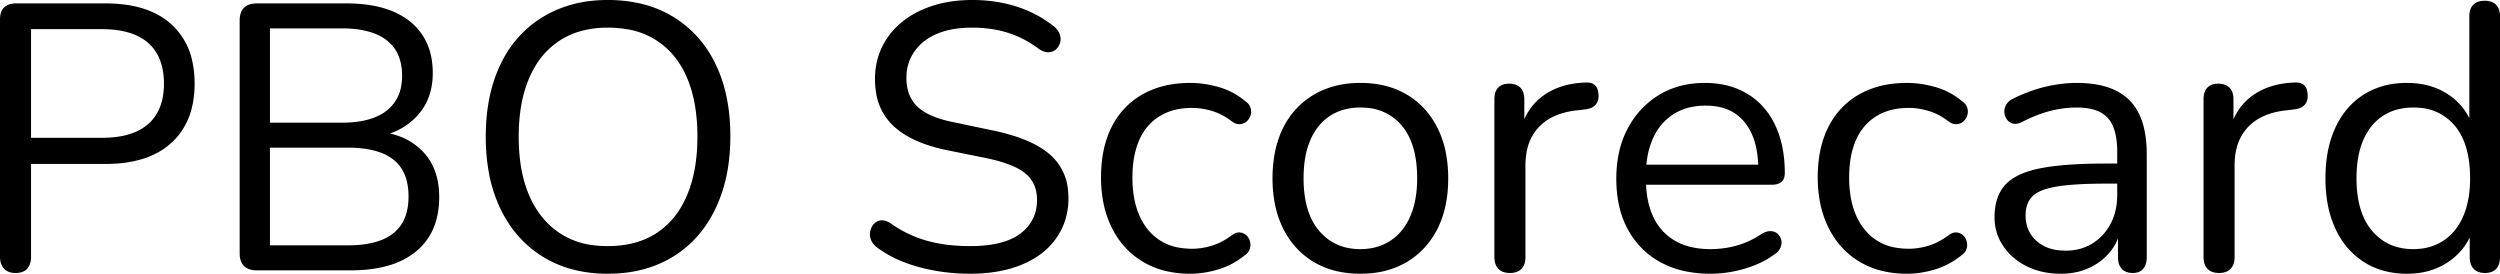 <svg width="165.075" height="18.075" viewBox="0 0 165.075 18.075" xmlns="http://www.w3.org/2000/svg"><g id="svgGroup" stroke-linecap="round" fill-rule="nonzero" font-size="9pt" stroke="#000" stroke-width="0" fill="#000" style="stroke:#000;stroke-width:0;fill:#000"><path d="M 65.05 10.425 L 62.45 9.9 A 10.721 10.721 0 0 1 61.036 9.503 Q 60.336 9.25 59.788 8.916 A 4.726 4.726 0 0 1 58.938 8.263 A 3.792 3.792 0 0 1 57.848 6.128 A 5.381 5.381 0 0 1 57.775 5.225 A 5.036 5.036 0 0 1 57.961 3.839 A 4.449 4.449 0 0 1 58.25 3.088 Q 58.725 2.125 59.575 1.438 A 5.846 5.846 0 0 1 60.961 0.613 A 7.146 7.146 0 0 1 61.6 0.375 Q 62.775 0 64.2 0 A 10.006 10.006 0 0 1 66.265 0.207 A 8.739 8.739 0 0 1 67.138 0.438 Q 68.5 0.875 69.6 1.75 Q 69.875 1.975 69.975 2.263 A 1.036 1.036 0 0 1 70.024 2.465 Q 70.032 2.525 70.032 2.583 A 0.832 0.832 0 0 1 70 2.813 A 0.968 0.968 0 0 1 69.844 3.132 A 0.909 0.909 0 0 1 69.738 3.25 Q 69.55 3.425 69.263 3.45 Q 68.975 3.475 68.625 3.25 A 7.306 7.306 0 0 0 67.297 2.451 A 6.298 6.298 0 0 0 66.55 2.163 A 7.313 7.313 0 0 0 65.08 1.869 A 9.144 9.144 0 0 0 64.175 1.825 A 7.375 7.375 0 0 0 63.103 1.899 Q 62.436 1.997 61.888 2.225 A 3.695 3.695 0 0 0 60.996 2.743 A 3.117 3.117 0 0 0 60.388 3.388 A 2.951 2.951 0 0 0 59.853 5.011 A 3.631 3.631 0 0 0 59.85 5.15 A 3.148 3.148 0 0 0 59.952 5.972 A 2.271 2.271 0 0 0 60.588 7.05 A 2.896 2.896 0 0 0 61.235 7.503 Q 61.879 7.843 62.863 8.048 A 10.325 10.325 0 0 0 63 8.075 L 65.6 8.625 A 13.497 13.497 0 0 1 67.042 9.003 Q 67.726 9.227 68.273 9.506 A 5.192 5.192 0 0 1 69.338 10.213 A 3.491 3.491 0 0 1 70.514 12.495 A 4.952 4.952 0 0 1 70.55 13.1 A 4.688 4.688 0 0 1 70.302 14.637 A 4.361 4.361 0 0 1 70.1 15.125 Q 69.65 16.05 68.8 16.713 Q 67.95 17.375 66.75 17.725 Q 65.55 18.075 64.05 18.075 Q 62.875 18.075 61.75 17.875 A 11.625 11.625 0 0 1 60.28 17.517 A 10.018 10.018 0 0 1 59.663 17.3 A 7.534 7.534 0 0 1 58.172 16.525 A 6.897 6.897 0 0 1 57.925 16.35 A 1.441 1.441 0 0 1 57.702 16.145 A 1.049 1.049 0 0 1 57.513 15.838 A 1.033 1.033 0 0 1 57.444 15.555 Q 57.44 15.511 57.44 15.468 A 0.964 0.964 0 0 1 57.463 15.263 A 1.055 1.055 0 0 1 57.596 14.927 A 0.97 0.97 0 0 1 57.713 14.775 Q 57.9 14.575 58.175 14.55 Q 58.409 14.529 58.68 14.671 A 1.604 1.604 0 0 1 58.775 14.725 Q 59.9 15.525 61.175 15.888 A 9.272 9.272 0 0 0 62.689 16.178 A 12.348 12.348 0 0 0 64.05 16.25 A 9.683 9.683 0 0 0 65.224 16.184 Q 66.526 16.024 67.295 15.481 A 2.798 2.798 0 0 0 67.388 15.413 A 2.785 2.785 0 0 0 68.177 14.492 Q 68.463 13.942 68.475 13.256 A 3.435 3.435 0 0 0 68.475 13.2 A 2.582 2.582 0 0 0 68.364 12.425 A 2.027 2.027 0 0 0 67.688 11.438 A 3.219 3.219 0 0 0 67.092 11.065 Q 66.461 10.752 65.493 10.522 A 13.781 13.781 0 0 0 65.05 10.425 Z M 116.975 12.2 L 108.275 12.2 L 108.275 10.875 L 116.5 10.875 L 116.1 11.2 Q 116.1 10.066 115.818 9.223 A 4.142 4.142 0 0 0 115.7 8.913 A 3.466 3.466 0 0 0 115.193 8.065 A 2.914 2.914 0 0 0 114.538 7.475 A 2.936 2.936 0 0 0 113.557 7.071 Q 113.168 6.984 112.719 6.976 A 5.181 5.181 0 0 0 112.625 6.975 A 4.606 4.606 0 0 0 111.601 7.084 A 3.416 3.416 0 0 0 110.463 7.563 A 3.605 3.605 0 0 0 109.168 9.091 A 4.342 4.342 0 0 0 109.125 9.188 A 5.298 5.298 0 0 0 108.761 10.462 A 7.189 7.189 0 0 0 108.675 11.6 L 108.675 11.75 Q 108.675 13.332 109.201 14.394 A 3.608 3.608 0 0 0 109.788 15.25 A 3.613 3.613 0 0 0 111.625 16.302 Q 112.229 16.45 112.95 16.45 Q 113.8 16.45 114.638 16.225 A 5.465 5.465 0 0 0 115.911 15.698 A 6.445 6.445 0 0 0 116.275 15.475 Q 116.607 15.262 116.882 15.262 A 0.701 0.701 0 0 1 116.913 15.263 Q 117.2 15.275 117.375 15.438 Q 117.55 15.6 117.613 15.838 Q 117.659 16.013 117.609 16.209 A 1.051 1.051 0 0 1 117.563 16.35 A 0.87 0.87 0 0 1 117.372 16.632 Q 117.27 16.736 117.125 16.825 Q 116.3 17.425 115.175 17.75 A 8.078 8.078 0 0 1 113.225 18.07 A 7.483 7.483 0 0 1 112.95 18.075 A 8.161 8.161 0 0 1 111.369 17.929 A 5.97 5.97 0 0 1 109.638 17.313 Q 108.25 16.55 107.488 15.15 Q 106.725 13.75 106.725 11.8 A 8.125 8.125 0 0 1 106.89 10.126 A 6.19 6.19 0 0 1 107.475 8.488 Q 108.225 7.075 109.538 6.275 Q 110.85 5.475 112.575 5.475 A 6.25 6.25 0 0 1 113.806 5.592 A 5.009 5.009 0 0 1 114.775 5.888 Q 115.75 6.3 116.438 7.075 A 5.046 5.046 0 0 1 117.286 8.421 A 6.13 6.13 0 0 1 117.488 8.95 A 7.095 7.095 0 0 1 117.789 10.344 A 9.248 9.248 0 0 1 117.85 11.425 A 1.126 1.126 0 0 1 117.83 11.644 Q 117.783 11.881 117.625 12.013 Q 117.447 12.161 117.143 12.192 A 1.664 1.664 0 0 1 116.975 12.2 Z M 139 10.8 L 140.125 10.8 L 140.125 12.125 L 139.025 12.125 A 35.545 35.545 0 0 0 137.844 12.144 Q 136.764 12.18 136.011 12.286 A 9.269 9.269 0 0 0 135.838 12.313 Q 134.828 12.476 134.346 12.836 A 1.365 1.365 0 0 0 134.213 12.95 A 1.462 1.462 0 0 0 133.821 13.638 Q 133.75 13.903 133.75 14.225 A 2.401 2.401 0 0 0 133.891 15.064 A 2.115 2.115 0 0 0 134.463 15.9 A 2.389 2.389 0 0 0 135.505 16.447 Q 135.874 16.541 136.309 16.549 A 4.511 4.511 0 0 0 136.4 16.55 A 3.573 3.573 0 0 0 137.396 16.416 A 3.037 3.037 0 0 0 138.163 16.075 Q 138.925 15.6 139.363 14.775 Q 139.8 13.95 139.8 12.875 L 139.8 10.025 A 6.072 6.072 0 0 0 139.752 9.232 Q 139.627 8.285 139.175 7.788 A 1.863 1.863 0 0 0 138.445 7.306 Q 137.905 7.1 137.125 7.1 Q 136.25 7.1 135.375 7.325 A 7.853 7.853 0 0 0 134.417 7.642 A 10.509 10.509 0 0 0 133.525 8.05 A 1.508 1.508 0 0 1 133.354 8.124 Q 133.118 8.207 132.935 8.165 A 0.524 0.524 0 0 1 132.925 8.163 Q 132.675 8.1 132.525 7.9 A 0.895 0.895 0 0 1 132.351 7.446 A 1.053 1.053 0 0 1 132.35 7.438 Q 132.328 7.21 132.429 6.992 A 1.048 1.048 0 0 1 132.463 6.925 A 0.904 0.904 0 0 1 132.728 6.629 A 1.214 1.214 0 0 1 132.9 6.525 A 10.441 10.441 0 0 1 134.333 5.933 A 8.904 8.904 0 0 1 135.075 5.725 Q 136.15 5.475 137.125 5.475 A 7.969 7.969 0 0 1 138.218 5.546 Q 139.08 5.665 139.725 5.988 Q 140.75 6.5 141.25 7.538 A 4.552 4.552 0 0 1 141.583 8.518 Q 141.687 8.982 141.727 9.523 A 9.385 9.385 0 0 1 141.75 10.2 L 141.75 16.975 A 1.692 1.692 0 0 1 141.724 17.279 Q 141.672 17.565 141.513 17.75 A 0.766 0.766 0 0 1 141.097 17.996 A 1.179 1.179 0 0 1 140.825 18.025 Q 140.441 18.025 140.204 17.845 A 0.766 0.766 0 0 1 140.1 17.75 A 0.901 0.901 0 0 1 139.905 17.395 Q 139.864 17.256 139.853 17.09 A 1.848 1.848 0 0 1 139.85 16.975 L 139.85 15.025 L 140.075 15.025 A 3.936 3.936 0 0 1 139.713 16.05 A 3.415 3.415 0 0 1 139.313 16.65 Q 138.75 17.325 137.925 17.7 A 4.19 4.19 0 0 1 136.636 18.046 A 5.179 5.179 0 0 1 136.075 18.075 A 5.509 5.509 0 0 1 134.821 17.938 A 4.545 4.545 0 0 1 133.838 17.588 A 4.12 4.12 0 0 1 132.719 16.792 A 3.789 3.789 0 0 1 132.275 16.25 Q 131.7 15.4 131.7 14.35 Q 131.7 13 132.388 12.225 A 2.694 2.694 0 0 1 133.078 11.679 Q 133.413 11.489 133.839 11.344 A 6.856 6.856 0 0 1 134.663 11.125 A 12.817 12.817 0 0 1 135.768 10.954 Q 136.921 10.822 138.479 10.803 A 43.738 43.738 0 0 1 139 10.8 Z M 163.325 8.525 L 163.05 8.525 L 163.05 1.075 A 1.523 1.523 0 0 1 163.077 0.779 Q 163.111 0.608 163.188 0.476 A 0.788 0.788 0 0 1 163.313 0.313 A 0.842 0.842 0 0 1 163.671 0.104 Q 163.804 0.064 163.965 0.054 A 1.758 1.758 0 0 1 164.075 0.05 A 1.379 1.379 0 0 1 164.373 0.081 Q 164.569 0.124 164.714 0.229 A 0.809 0.809 0 0 1 164.813 0.313 A 0.842 0.842 0 0 1 165.021 0.671 Q 165.062 0.804 165.072 0.965 A 1.758 1.758 0 0 1 165.075 1.075 L 165.075 16.975 A 1.609 1.609 0 0 1 165.048 17.279 Q 164.993 17.565 164.825 17.75 Q 164.575 18.025 164.075 18.025 A 1.316 1.316 0 0 1 163.774 17.993 Q 163.539 17.937 163.376 17.788 A 0.83 0.83 0 0 1 163.338 17.75 Q 163.098 17.5 163.077 17.062 A 1.794 1.794 0 0 1 163.075 16.975 L 163.075 14.6 L 163.35 14.95 Q 162.95 16.375 161.763 17.225 A 4.537 4.537 0 0 1 159.625 18.035 A 5.868 5.868 0 0 1 158.925 18.075 A 5.756 5.756 0 0 1 157.403 17.881 A 4.753 4.753 0 0 1 156.088 17.3 A 4.993 4.993 0 0 1 154.387 15.456 A 6.086 6.086 0 0 1 154.213 15.113 A 6.776 6.776 0 0 1 153.681 13.388 A 9.416 9.416 0 0 1 153.55 11.775 Q 153.55 9.825 154.213 8.413 Q 154.875 7 156.088 6.238 A 4.958 4.958 0 0 1 158.138 5.523 A 6.327 6.327 0 0 1 158.925 5.475 A 5.514 5.514 0 0 1 160.345 5.65 A 4.382 4.382 0 0 1 161.75 6.3 Q 162.925 7.125 163.325 8.525 Z M 159.35 16.45 Q 160.475 16.45 161.325 15.9 Q 162.175 15.35 162.638 14.3 Q 163.064 13.332 163.097 12.003 A 9.096 9.096 0 0 0 163.1 11.775 Q 163.1 9.5 162.088 8.3 A 3.315 3.315 0 0 0 159.719 7.115 A 4.643 4.643 0 0 0 159.35 7.1 A 4.135 4.135 0 0 0 158.341 7.218 A 3.272 3.272 0 0 0 157.363 7.638 A 3.316 3.316 0 0 0 156.326 8.711 A 4.283 4.283 0 0 0 156.063 9.213 A 4.956 4.956 0 0 0 155.734 10.273 Q 155.634 10.78 155.609 11.367 A 9.417 9.417 0 0 0 155.6 11.775 A 7.924 7.924 0 0 0 155.705 13.11 Q 155.827 13.823 156.091 14.392 A 3.725 3.725 0 0 0 156.625 15.238 Q 157.65 16.45 159.35 16.45 Z M 23.175 17.85 L 16.95 17.85 A 1.68 1.68 0 0 1 16.625 17.821 Q 16.308 17.758 16.113 17.563 A 0.92 0.92 0 0 1 15.885 17.173 Q 15.841 17.027 15.829 16.851 A 1.935 1.935 0 0 1 15.825 16.725 L 15.825 1.35 A 1.68 1.68 0 0 1 15.855 1.025 Q 15.917 0.708 16.113 0.513 A 0.92 0.92 0 0 1 16.502 0.285 Q 16.648 0.241 16.824 0.229 A 1.935 1.935 0 0 1 16.95 0.225 L 22.875 0.225 Q 24.408 0.225 25.545 0.605 A 5.571 5.571 0 0 1 25.963 0.763 Q 27.225 1.3 27.9 2.325 A 4.015 4.015 0 0 1 28.486 3.813 A 5.504 5.504 0 0 1 28.575 4.825 A 4.657 4.657 0 0 1 28.391 6.164 A 3.748 3.748 0 0 1 27.613 7.575 A 4.35 4.35 0 0 1 25.828 8.786 A 5.783 5.783 0 0 1 25 9.025 L 25 8.675 A 5.88 5.88 0 0 1 26.329 8.984 A 4.134 4.134 0 0 1 27.938 10.025 Q 29 11.15 29 13 Q 29 15.35 27.475 16.6 A 5.058 5.058 0 0 1 25.738 17.508 Q 25.009 17.732 24.133 17.81 A 10.913 10.913 0 0 1 23.175 17.85 Z M 17.825 9.75 L 17.825 16.2 L 22.975 16.2 Q 24.975 16.2 25.975 15.4 A 2.554 2.554 0 0 0 26.857 13.995 Q 26.975 13.534 26.975 12.975 A 4.303 4.303 0 0 0 26.88 12.039 Q 26.666 11.082 25.975 10.538 A 3.177 3.177 0 0 0 25.019 10.035 Q 24.572 9.884 24.023 9.813 A 8.2 8.2 0 0 0 22.975 9.75 L 17.825 9.75 Z M 17.825 1.875 L 17.825 8.1 L 22.575 8.1 A 7.618 7.618 0 0 0 23.676 8.026 Q 24.834 7.856 25.538 7.3 A 2.599 2.599 0 0 0 26.507 5.591 A 3.866 3.866 0 0 0 26.55 5 Q 26.55 3.45 25.538 2.663 Q 24.525 1.875 22.575 1.875 L 17.825 1.875 Z M 0 16.95 L 0 1.275 A 1.595 1.595 0 0 1 0.026 0.976 Q 0.058 0.808 0.13 0.678 A 0.777 0.777 0 0 1 0.275 0.488 Q 0.526 0.249 0.963 0.227 A 1.794 1.794 0 0 1 1.05 0.225 L 6.975 0.225 Q 9.8 0.225 11.325 1.613 A 4.524 4.524 0 0 1 12.701 4.058 A 6.834 6.834 0 0 1 12.85 5.525 Q 12.85 8.025 11.325 9.425 Q 9.8 10.825 6.975 10.825 L 2.05 10.825 L 2.05 16.95 Q 2.05 17.347 1.893 17.61 A 0.894 0.894 0 0 1 1.8 17.738 A 0.779 0.779 0 0 1 1.444 17.966 Q 1.315 18.008 1.158 18.02 A 1.73 1.73 0 0 1 1.025 18.025 A 1.387 1.387 0 0 1 0.722 17.994 Q 0.524 17.95 0.378 17.842 A 0.801 0.801 0 0 1 0.263 17.738 A 0.96 0.96 0 0 1 0.045 17.328 Q 0 17.157 0 16.95 Z M 2.05 1.925 L 2.05 9.1 L 6.725 9.1 Q 8.046 9.1 8.947 8.712 A 3.15 3.15 0 0 0 9.788 8.188 Q 10.799 7.298 10.824 5.613 A 5.798 5.798 0 0 0 10.825 5.525 A 4.832 4.832 0 0 0 10.716 4.465 Q 10.489 3.454 9.788 2.838 Q 8.75 1.925 6.725 1.925 L 2.05 1.925 Z M 40.125 18.075 Q 37.675 18.075 35.863 16.963 Q 34.05 15.85 33.063 13.825 A 9.463 9.463 0 0 1 32.264 11.31 A 13.139 13.139 0 0 1 32.075 9.025 Q 32.075 6.925 32.638 5.263 A 8.574 8.574 0 0 1 33.477 3.465 A 7.265 7.265 0 0 1 34.25 2.438 Q 35.3 1.275 36.788 0.638 A 7.873 7.873 0 0 1 39.004 0.062 A 9.832 9.832 0 0 1 40.125 0 A 9.525 9.525 0 0 1 42.284 0.234 A 7.307 7.307 0 0 1 44.438 1.1 A 7.285 7.285 0 0 1 47.175 4.088 A 8.714 8.714 0 0 1 47.238 4.213 Q 48.218 6.211 48.225 8.962 A 15.62 15.62 0 0 1 48.225 9 A 13.182 13.182 0 0 1 48.072 11.053 A 10.176 10.176 0 0 1 47.65 12.775 Q 47.075 14.45 46.025 15.625 Q 44.975 16.8 43.488 17.438 Q 42 18.075 40.125 18.075 Z M 40.125 16.25 Q 42.025 16.25 43.338 15.4 A 5.14 5.14 0 0 0 44.988 13.644 A 6.592 6.592 0 0 0 45.35 12.925 Q 46.05 11.3 46.05 9.025 A 12.267 12.267 0 0 0 45.886 6.954 Q 45.696 5.846 45.285 4.959 A 5.868 5.868 0 0 0 44.513 3.713 A 4.999 4.999 0 0 0 41.329 1.919 A 7.424 7.424 0 0 0 40.125 1.825 A 6.725 6.725 0 0 0 38.584 1.994 A 5.105 5.105 0 0 0 36.963 2.675 A 5.174 5.174 0 0 0 35.286 4.469 A 6.585 6.585 0 0 0 34.95 5.138 A 8.001 8.001 0 0 0 34.431 6.885 Q 34.284 7.685 34.256 8.598 A 14.186 14.186 0 0 0 34.25 9.025 Q 34.25 11.479 35.058 13.158 A 5.981 5.981 0 0 0 35.8 14.338 A 5.053 5.053 0 0 0 39.288 16.204 A 7.286 7.286 0 0 0 40.125 16.25 Z M 77.024 17.905 A 5.358 5.358 0 0 1 75.45 17.275 Q 74.125 16.475 73.413 15.038 A 6.748 6.748 0 0 1 72.8 13.06 A 8.889 8.889 0 0 1 72.7 11.7 Q 72.7 10.25 73.1 9.1 A 5.56 5.56 0 0 1 73.827 7.678 A 5.013 5.013 0 0 1 74.275 7.138 Q 75.05 6.325 76.138 5.9 Q 77.225 5.475 78.6 5.475 A 6.526 6.526 0 0 1 79.873 5.605 A 7.863 7.863 0 0 1 80.475 5.75 Q 81.45 6.025 82.25 6.7 A 0.951 0.951 0 0 1 82.43 6.861 A 0.725 0.725 0 0 1 82.575 7.125 A 0.872 0.872 0 0 1 82.611 7.326 Q 82.62 7.472 82.575 7.613 Q 82.5 7.85 82.325 8.013 Q 82.15 8.175 81.888 8.2 Q 81.625 8.225 81.35 8.025 A 4.574 4.574 0 0 0 80.652 7.579 A 3.63 3.63 0 0 0 80.025 7.325 Q 79.35 7.125 78.725 7.125 Q 77.75 7.125 77.025 7.438 Q 76.3 7.75 75.8 8.325 A 3.574 3.574 0 0 0 75.257 9.175 A 4.593 4.593 0 0 0 75.038 9.75 Q 74.775 10.6 74.775 11.725 A 7.466 7.466 0 0 0 74.896 13.113 Q 75.127 14.334 75.8 15.163 A 3.333 3.333 0 0 0 77.936 16.365 A 4.946 4.946 0 0 0 78.725 16.425 Q 79.35 16.425 80.013 16.225 Q 80.675 16.025 81.35 15.525 A 1.129 1.129 0 0 1 81.516 15.424 Q 81.701 15.333 81.875 15.35 A 0.737 0.737 0 0 1 82.158 15.435 A 0.703 0.703 0 0 1 82.3 15.538 A 0.808 0.808 0 0 1 82.525 15.904 A 0.988 0.988 0 0 1 82.538 15.95 Q 82.566 16.064 82.566 16.175 A 0.868 0.868 0 0 1 82.525 16.438 A 0.714 0.714 0 0 1 82.363 16.71 A 1.018 1.018 0 0 1 82.2 16.85 Q 81.4 17.5 80.45 17.788 Q 79.5 18.075 78.6 18.075 A 6.984 6.984 0 0 1 77.024 17.905 Z M 124.349 17.905 A 5.358 5.358 0 0 1 122.775 17.275 Q 121.45 16.475 120.738 15.038 A 6.748 6.748 0 0 1 120.125 13.06 A 8.889 8.889 0 0 1 120.025 11.7 Q 120.025 10.25 120.425 9.1 A 5.56 5.56 0 0 1 121.152 7.678 A 5.013 5.013 0 0 1 121.6 7.138 Q 122.375 6.325 123.463 5.9 Q 124.55 5.475 125.925 5.475 A 6.526 6.526 0 0 1 127.198 5.605 A 7.863 7.863 0 0 1 127.8 5.75 Q 128.775 6.025 129.575 6.7 A 0.951 0.951 0 0 1 129.755 6.861 A 0.725 0.725 0 0 1 129.9 7.125 A 0.872 0.872 0 0 1 129.936 7.326 Q 129.945 7.472 129.9 7.613 Q 129.825 7.85 129.65 8.013 Q 129.475 8.175 129.213 8.2 Q 128.95 8.225 128.675 8.025 A 4.574 4.574 0 0 0 127.977 7.579 A 3.63 3.63 0 0 0 127.35 7.325 Q 126.675 7.125 126.05 7.125 Q 125.075 7.125 124.35 7.438 Q 123.625 7.75 123.125 8.325 A 3.574 3.574 0 0 0 122.582 9.175 A 4.593 4.593 0 0 0 122.363 9.75 Q 122.1 10.6 122.1 11.725 A 7.466 7.466 0 0 0 122.221 13.113 Q 122.452 14.334 123.125 15.163 A 3.333 3.333 0 0 0 125.261 16.365 A 4.946 4.946 0 0 0 126.05 16.425 Q 126.675 16.425 127.338 16.225 Q 128 16.025 128.675 15.525 A 1.129 1.129 0 0 1 128.841 15.424 Q 129.026 15.333 129.2 15.35 A 0.737 0.737 0 0 1 129.483 15.435 A 0.703 0.703 0 0 1 129.625 15.538 A 0.808 0.808 0 0 1 129.85 15.904 A 0.988 0.988 0 0 1 129.863 15.95 Q 129.891 16.064 129.891 16.175 A 0.868 0.868 0 0 1 129.85 16.438 A 0.714 0.714 0 0 1 129.688 16.71 A 1.018 1.018 0 0 1 129.525 16.85 Q 128.725 17.5 127.775 17.788 Q 126.825 18.075 125.925 18.075 A 6.984 6.984 0 0 1 124.349 17.905 Z M 98.675 16.975 L 98.675 6.55 A 1.605 1.605 0 0 1 98.699 6.261 Q 98.73 6.096 98.797 5.967 A 0.789 0.789 0 0 1 98.925 5.788 A 0.803 0.803 0 0 1 99.295 5.57 Q 99.453 5.525 99.65 5.525 A 1.379 1.379 0 0 1 99.948 5.556 Q 100.144 5.599 100.289 5.704 A 0.809 0.809 0 0 1 100.388 5.788 A 0.842 0.842 0 0 1 100.596 6.146 Q 100.637 6.279 100.647 6.44 A 1.758 1.758 0 0 1 100.65 6.55 L 100.65 8.575 L 100.4 8.575 A 4.433 4.433 0 0 1 100.934 7.341 A 3.727 3.727 0 0 1 101.925 6.3 Q 103.05 5.5 104.7 5.45 A 1.302 1.302 0 0 1 104.781 5.447 Q 105.1 5.446 105.3 5.613 Q 105.47 5.755 105.526 6.047 A 1.545 1.545 0 0 1 105.55 6.25 A 1.418 1.418 0 0 1 105.553 6.333 Q 105.553 6.474 105.523 6.593 A 0.761 0.761 0 0 1 105.35 6.925 A 0.802 0.802 0 0 1 105.074 7.12 Q 104.895 7.199 104.65 7.225 L 104.25 7.275 A 5.53 5.53 0 0 0 103.174 7.471 Q 102.529 7.661 102.045 8.011 A 3.104 3.104 0 0 0 101.638 8.363 A 3.112 3.112 0 0 0 100.843 9.846 Q 100.725 10.341 100.725 10.925 L 100.725 16.975 A 1.535 1.535 0 0 1 100.697 17.279 Q 100.639 17.565 100.463 17.75 A 0.842 0.842 0 0 1 100.08 17.976 Q 99.944 18.016 99.781 18.023 A 1.715 1.715 0 0 1 99.7 18.025 Q 99.321 18.025 99.079 17.868 A 0.791 0.791 0 0 1 98.938 17.75 Q 98.698 17.5 98.677 17.062 A 1.794 1.794 0 0 1 98.675 16.975 Z M 145.5 16.975 L 145.5 6.55 A 1.605 1.605 0 0 1 145.524 6.261 Q 145.555 6.096 145.622 5.967 A 0.789 0.789 0 0 1 145.75 5.788 A 0.803 0.803 0 0 1 146.12 5.57 Q 146.278 5.525 146.475 5.525 A 1.379 1.379 0 0 1 146.773 5.556 Q 146.969 5.599 147.114 5.704 A 0.809 0.809 0 0 1 147.213 5.788 A 0.842 0.842 0 0 1 147.421 6.146 Q 147.462 6.279 147.472 6.44 A 1.758 1.758 0 0 1 147.475 6.55 L 147.475 8.575 L 147.225 8.575 A 4.433 4.433 0 0 1 147.759 7.341 A 3.727 3.727 0 0 1 148.75 6.3 Q 149.875 5.5 151.525 5.45 A 1.302 1.302 0 0 1 151.606 5.447 Q 151.925 5.446 152.125 5.613 Q 152.295 5.755 152.351 6.047 A 1.545 1.545 0 0 1 152.375 6.25 A 1.418 1.418 0 0 1 152.378 6.333 Q 152.378 6.474 152.348 6.593 A 0.761 0.761 0 0 1 152.175 6.925 A 0.802 0.802 0 0 1 151.899 7.12 Q 151.72 7.199 151.475 7.225 L 151.075 7.275 A 5.53 5.53 0 0 0 149.999 7.471 Q 149.354 7.661 148.87 8.011 A 3.104 3.104 0 0 0 148.463 8.363 A 3.112 3.112 0 0 0 147.668 9.846 Q 147.55 10.341 147.55 10.925 L 147.55 16.975 A 1.535 1.535 0 0 1 147.522 17.279 Q 147.464 17.565 147.288 17.75 A 0.842 0.842 0 0 1 146.905 17.976 Q 146.769 18.016 146.606 18.023 A 1.715 1.715 0 0 1 146.525 18.025 Q 146.146 18.025 145.904 17.868 A 0.791 0.791 0 0 1 145.763 17.75 Q 145.523 17.5 145.502 17.062 A 1.794 1.794 0 0 1 145.5 16.975 Z M 88.265 17.905 A 5.295 5.295 0 0 1 86.75 17.3 Q 85.45 16.525 84.738 15.113 A 6.473 6.473 0 0 1 84.152 13.308 A 8.847 8.847 0 0 1 84.025 11.775 A 9.047 9.047 0 0 1 84.135 10.336 A 7.044 7.044 0 0 1 84.425 9.163 A 5.677 5.677 0 0 1 85.147 7.731 A 5.102 5.102 0 0 1 85.6 7.175 Q 86.375 6.35 87.438 5.913 A 5.774 5.774 0 0 1 88.945 5.527 A 7.276 7.276 0 0 1 89.825 5.475 A 6.832 6.832 0 0 1 91.385 5.645 A 5.295 5.295 0 0 1 92.9 6.25 Q 94.2 7.025 94.913 8.438 A 6.473 6.473 0 0 1 95.498 10.242 A 8.847 8.847 0 0 1 95.625 11.775 Q 95.625 13.225 95.225 14.375 A 5.708 5.708 0 0 1 94.371 15.981 A 5.323 5.323 0 0 1 94.05 16.363 Q 93.275 17.2 92.213 17.638 A 5.774 5.774 0 0 1 90.705 18.023 A 7.276 7.276 0 0 1 89.825 18.075 A 6.832 6.832 0 0 1 88.265 17.905 Z M 89.825 16.45 Q 90.95 16.45 91.8 15.9 Q 92.65 15.35 93.113 14.3 Q 93.539 13.332 93.572 12.003 A 9.096 9.096 0 0 0 93.575 11.775 Q 93.575 9.5 92.563 8.3 A 3.315 3.315 0 0 0 90.194 7.115 A 4.643 4.643 0 0 0 89.825 7.1 A 4.135 4.135 0 0 0 88.816 7.218 A 3.272 3.272 0 0 0 87.838 7.638 A 3.316 3.316 0 0 0 86.801 8.711 A 4.283 4.283 0 0 0 86.538 9.213 A 4.956 4.956 0 0 0 86.209 10.273 Q 86.109 10.78 86.084 11.367 A 9.417 9.417 0 0 0 86.075 11.775 A 7.924 7.924 0 0 0 86.18 13.11 Q 86.302 13.823 86.566 14.392 A 3.725 3.725 0 0 0 87.1 15.238 Q 88.125 16.45 89.825 16.45 Z" vector-effect="non-scaling-stroke"/></g></svg>